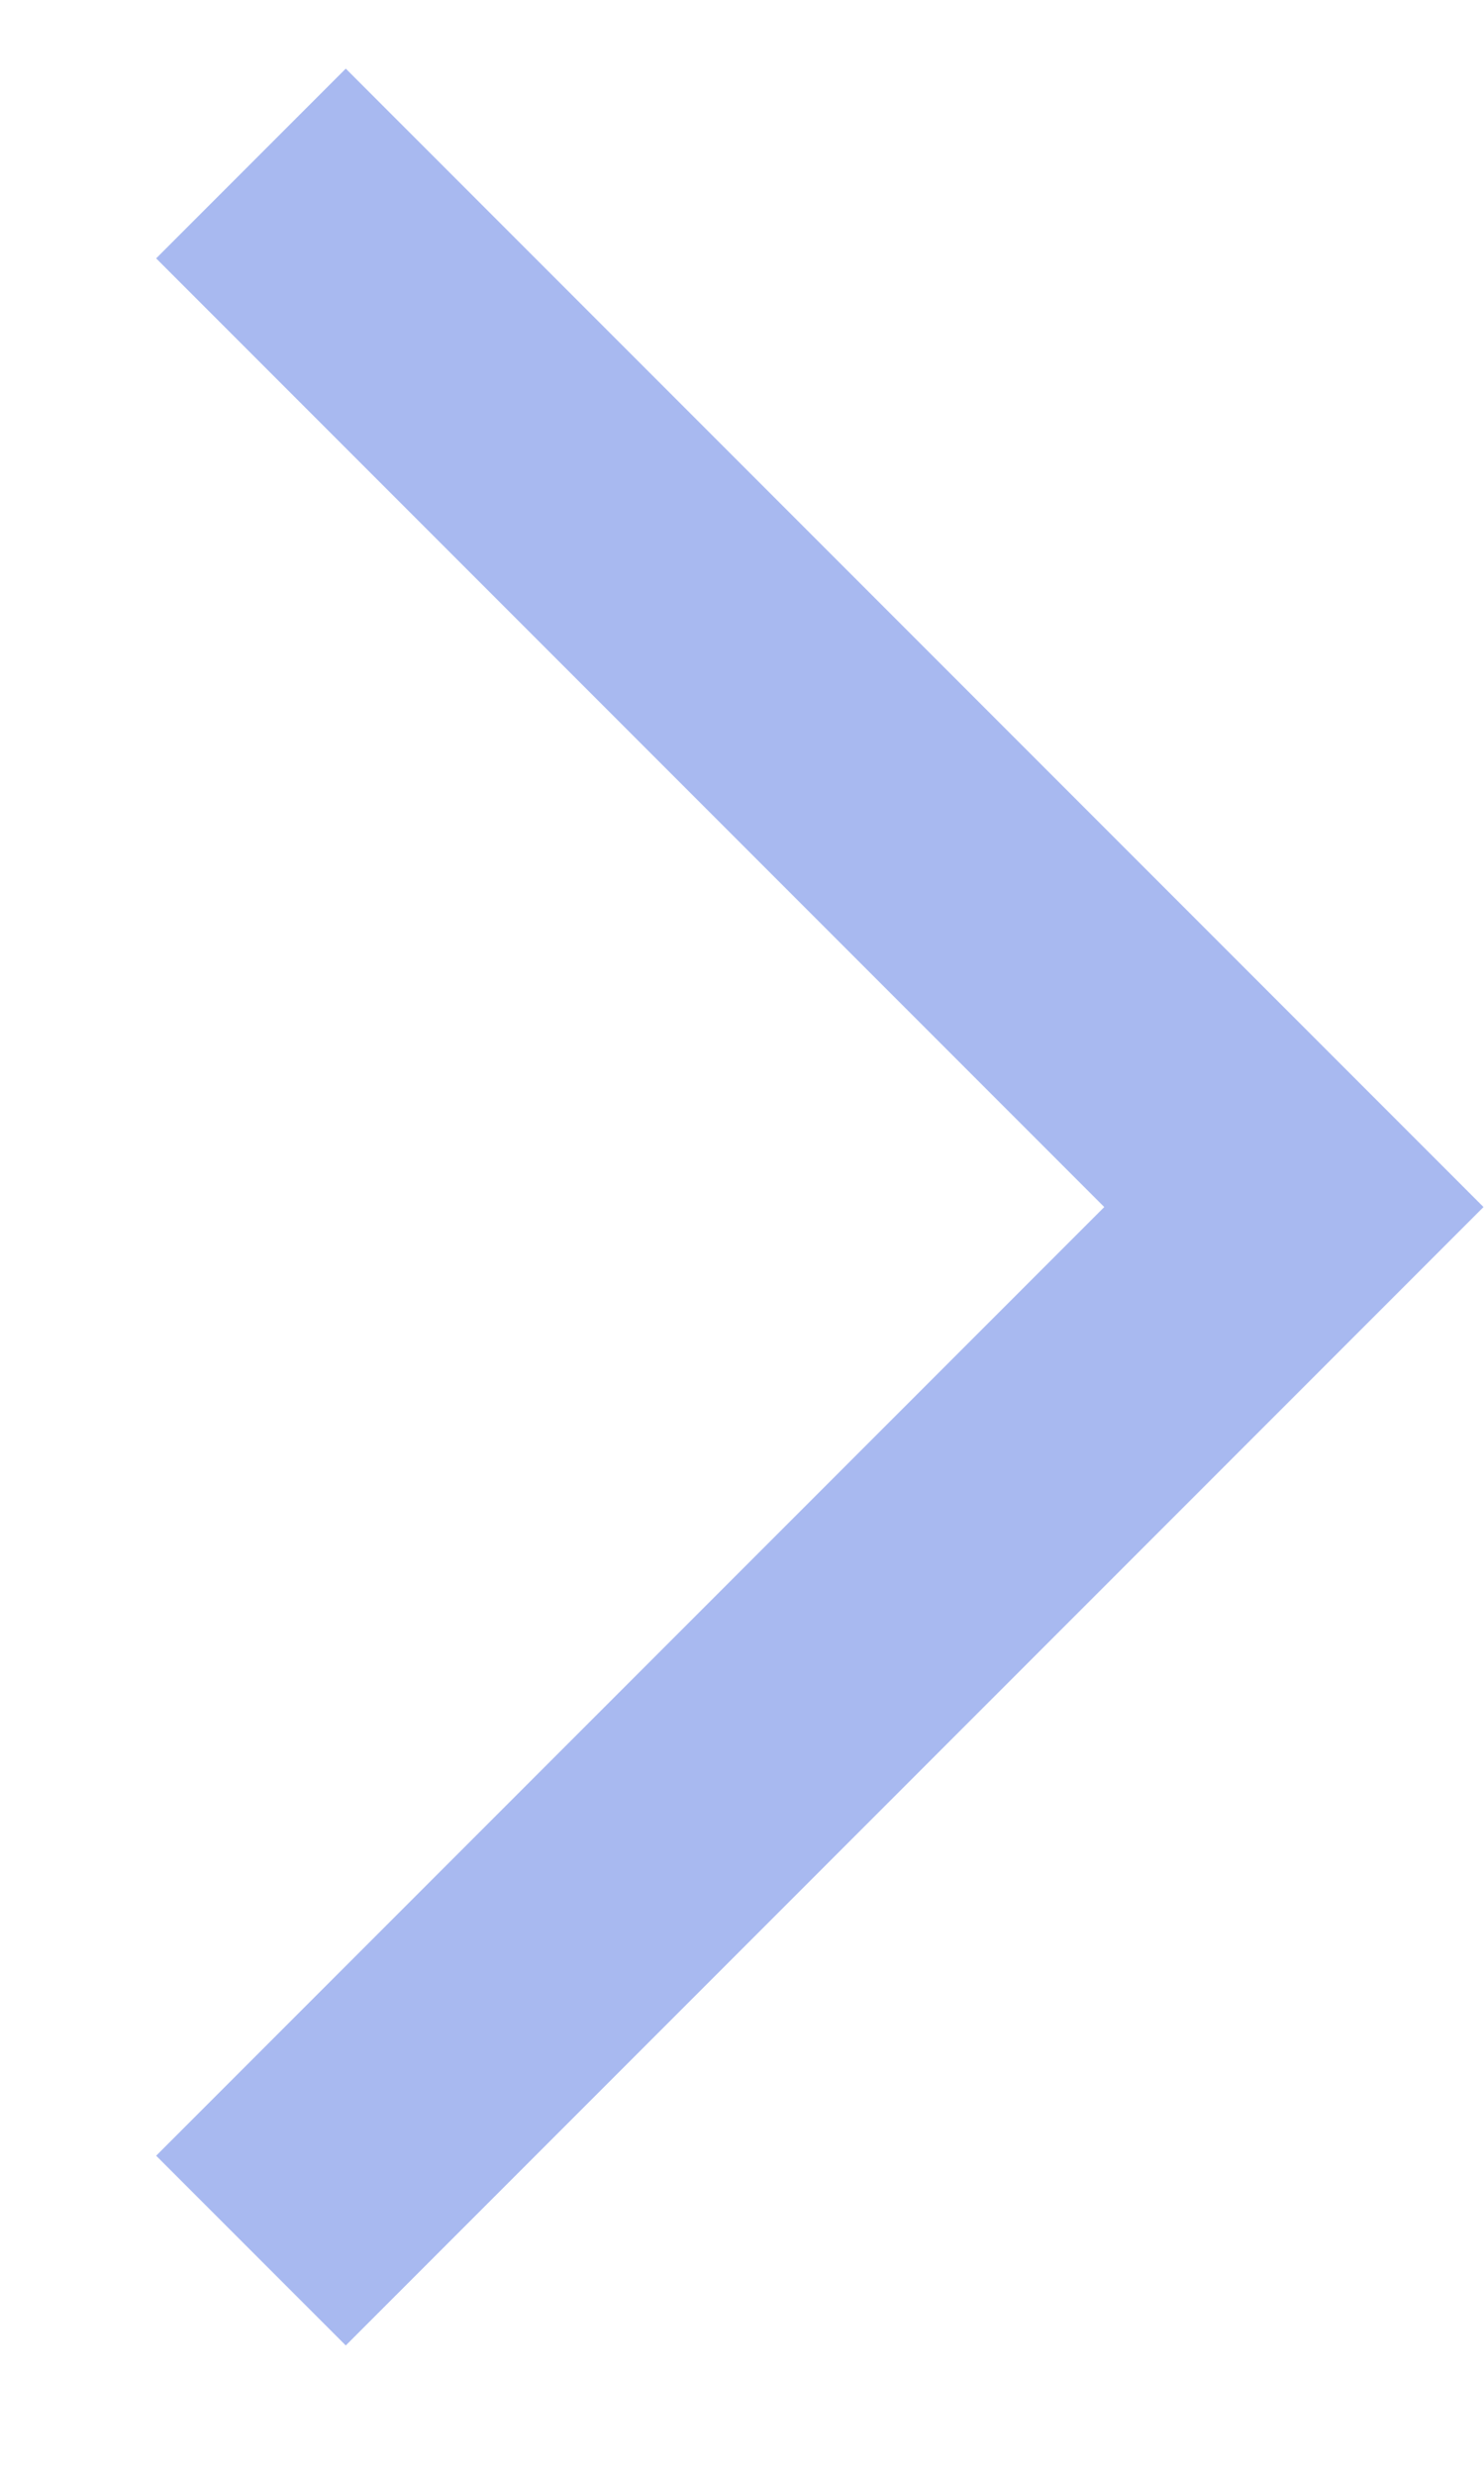 <svg width="9" height="15" viewBox="0 0 9 15" fill="none" xmlns="http://www.w3.org/2000/svg">
<path d="M0.947 1.566L6.697 7.316L0.947 13.066L2.097 14.216L8.997 7.316L2.097 0.416L0.947 1.566Z" fill="#5375E2" fill-opacity="0.5"/>
</svg>
